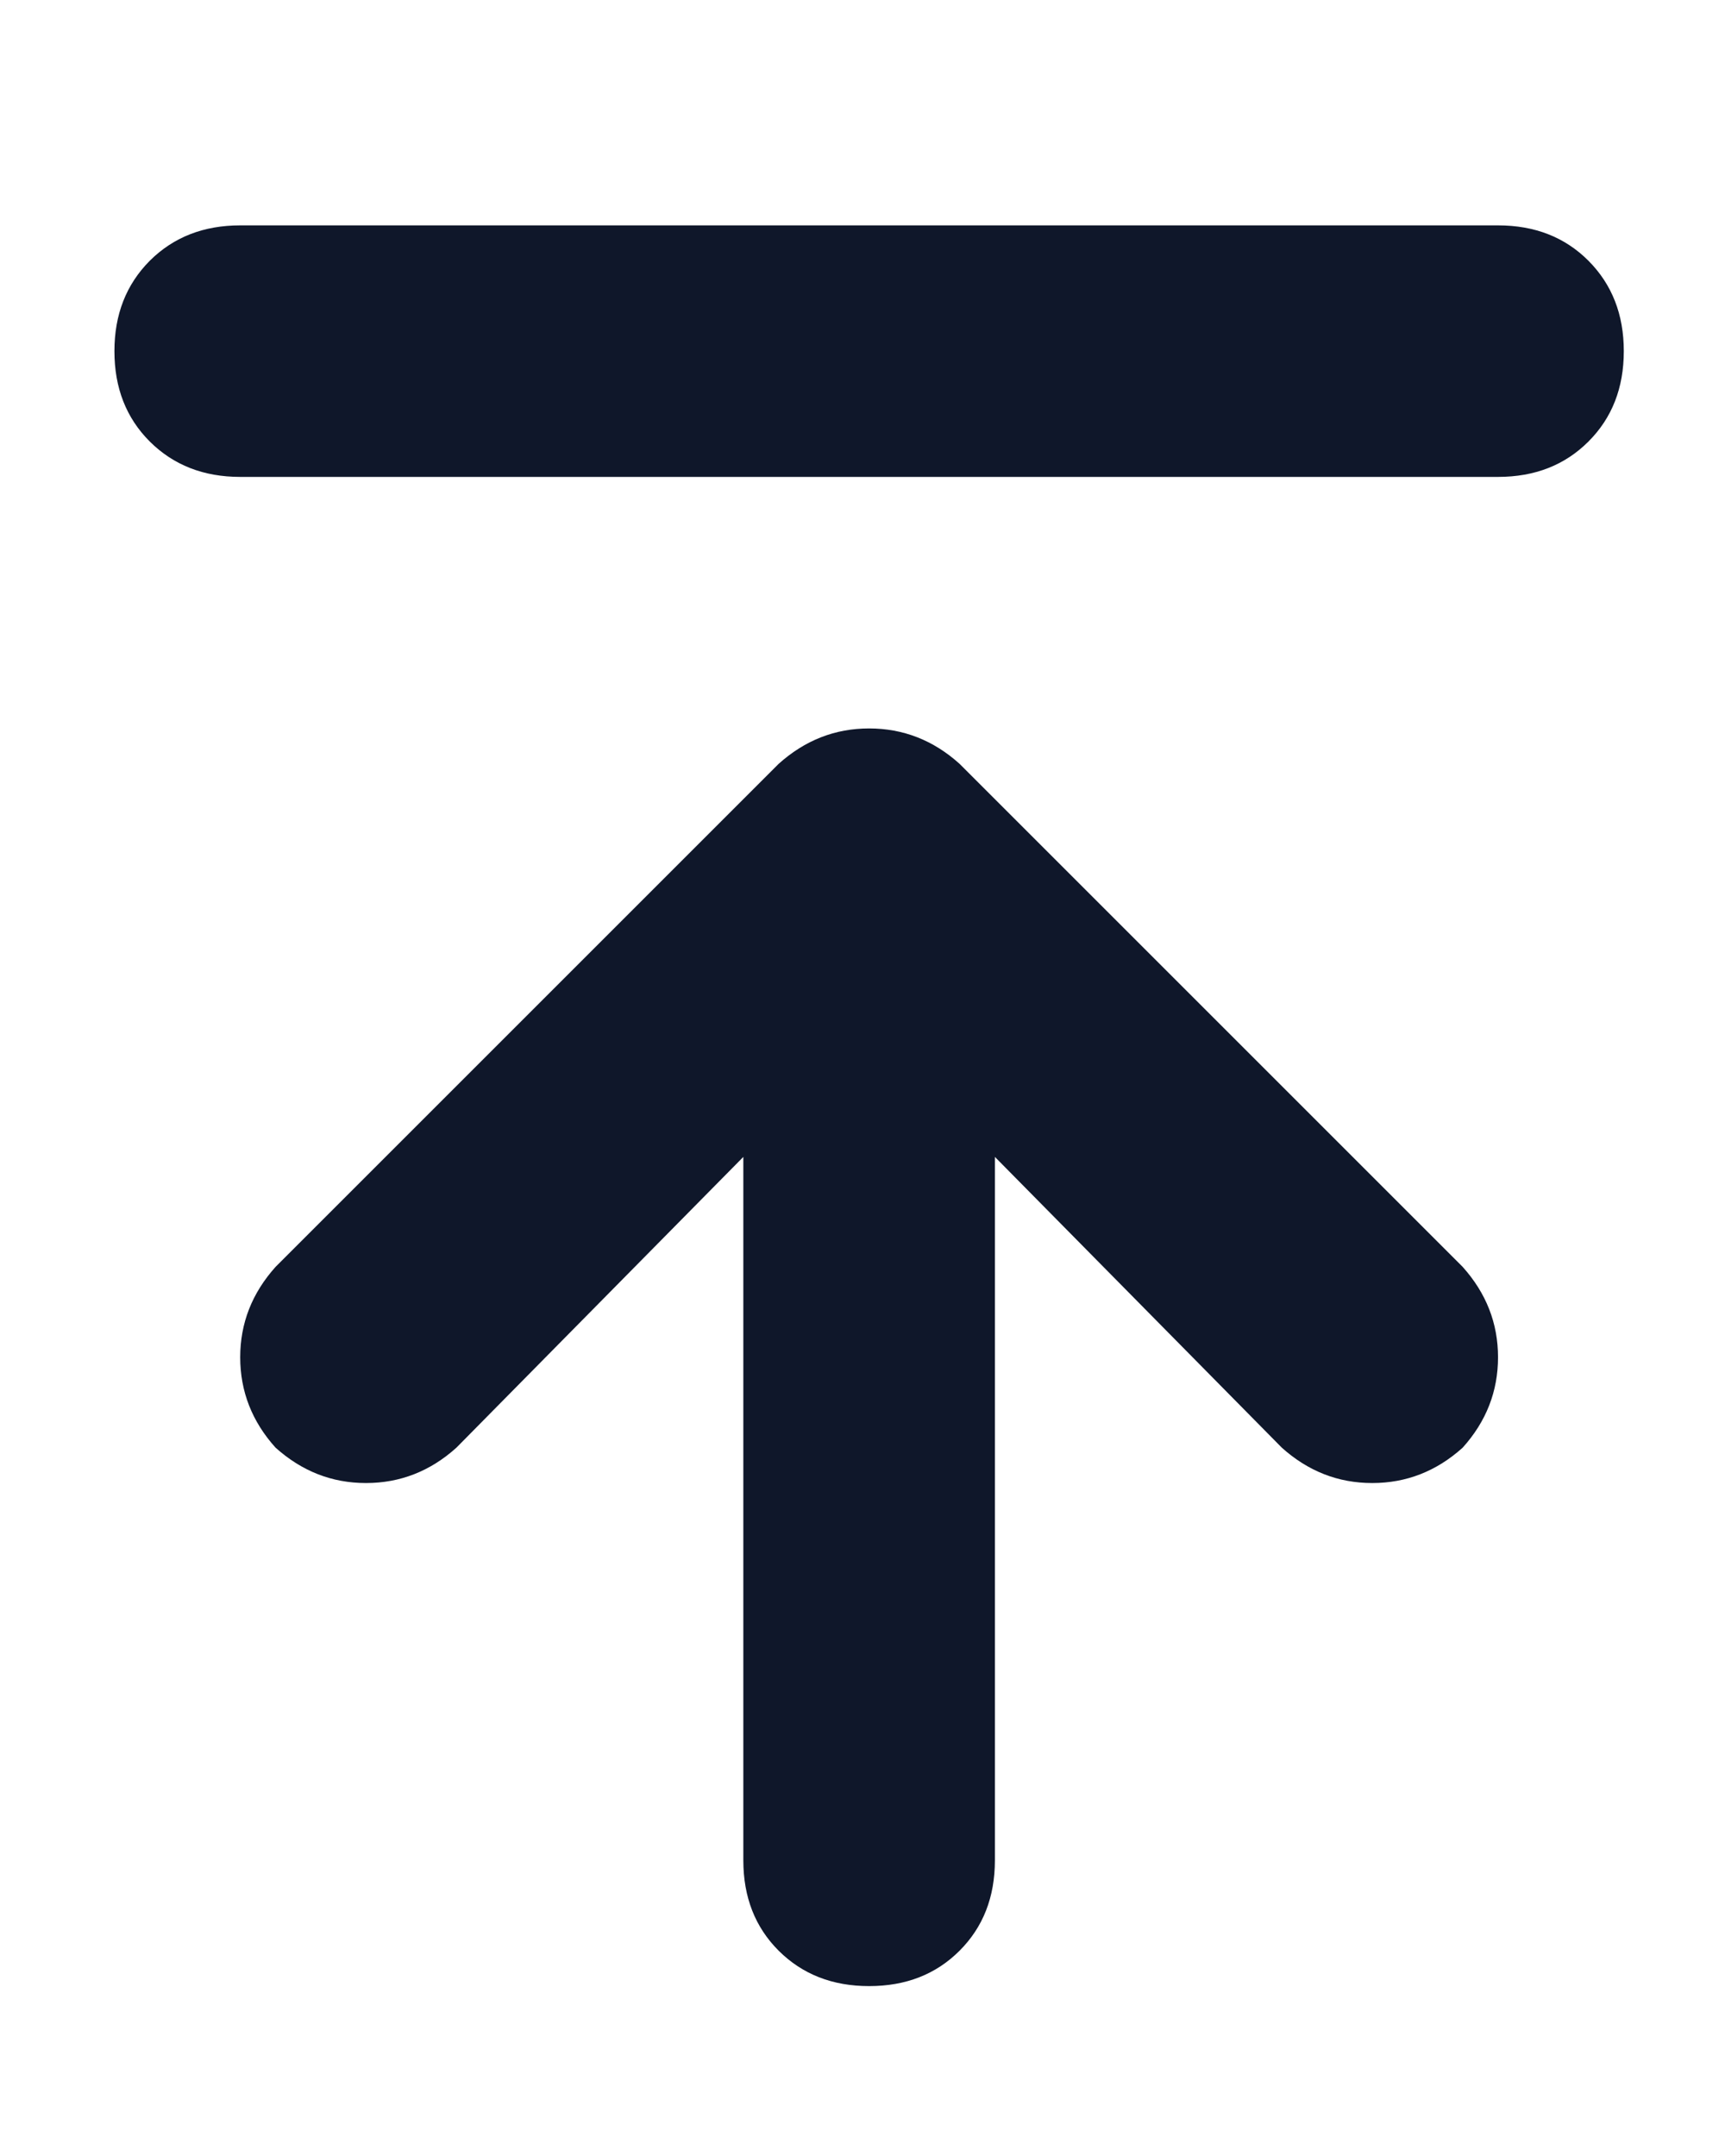 <svg width="12" height="15" viewBox="0 0 12 15" fill="none" xmlns="http://www.w3.org/2000/svg">
<path d="M1.671 1.568C1.416 1.568 1.207 1.65 1.042 1.814C0.878 1.979 0.796 2.188 0.796 2.443C0.796 2.699 0.878 2.908 1.042 3.072C1.207 3.236 1.416 3.318 1.671 3.318H10.421C10.677 3.318 10.886 3.236 11.05 3.072C11.214 2.908 11.296 2.699 11.296 2.443C11.296 2.188 11.214 1.979 11.05 1.814C10.886 1.65 10.677 1.568 10.421 1.568H1.671ZM6.675 5.314C6.493 5.15 6.283 5.068 6.046 5.068C5.809 5.068 5.6 5.15 5.417 5.314L1.917 8.814C1.753 8.997 1.671 9.206 1.671 9.443C1.671 9.68 1.753 9.89 1.917 10.072C2.1 10.236 2.309 10.318 2.546 10.318C2.783 10.318 2.993 10.236 3.175 10.072L5.171 8.049V12.943C5.171 13.199 5.253 13.408 5.417 13.572C5.582 13.736 5.791 13.818 6.046 13.818C6.302 13.818 6.511 13.736 6.675 13.572C6.839 13.408 6.921 13.199 6.921 12.943V8.049L8.917 10.072C9.1 10.236 9.309 10.318 9.546 10.318C9.783 10.318 9.993 10.236 10.175 10.072C10.339 9.89 10.421 9.68 10.421 9.443C10.421 9.206 10.339 8.997 10.175 8.814L6.675 5.314Z" fill="#0F172A"/>
</svg>
